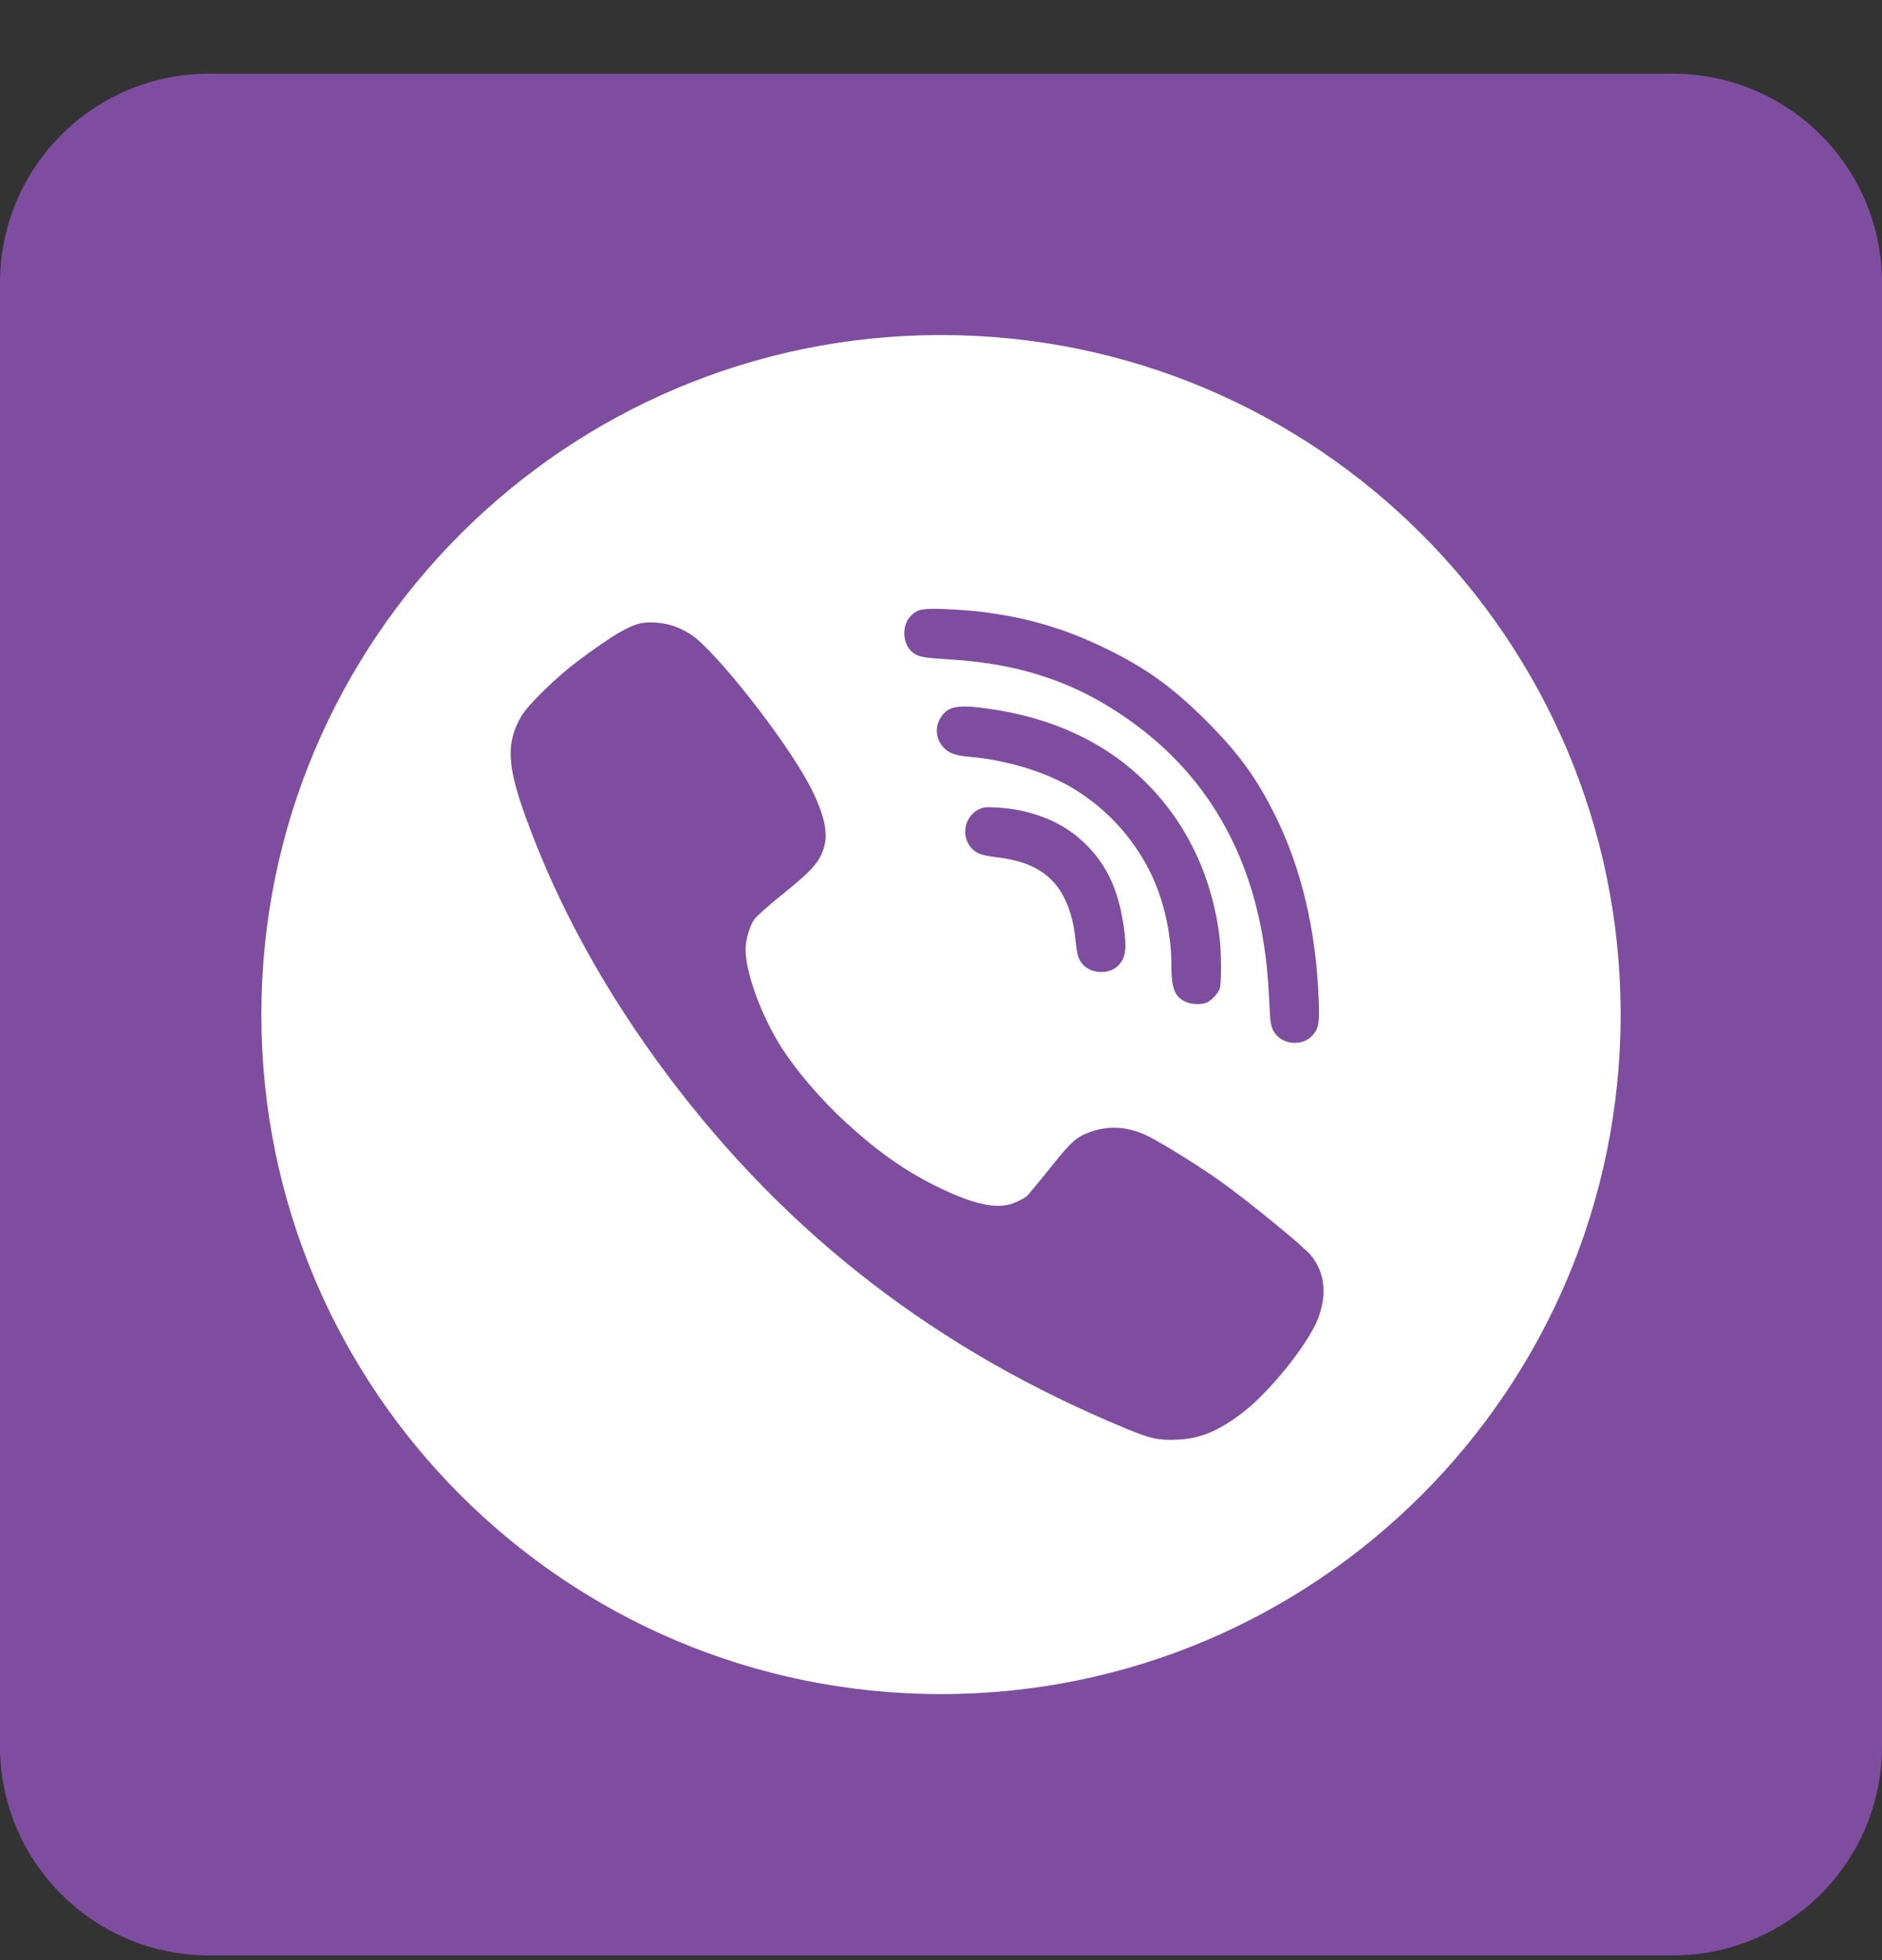 <svg width="24" height="25" viewBox="0 0 24 25" fill="none" xmlns="http://www.w3.org/2000/svg">
<rect x="0" y="0" width="24" height="25" fill="#333333" stroke="none"/>
<g clip-path="url(#clip0_506_1146)">
<path fill-rule="evenodd" clip-rule="evenodd" d="M2.667 24.94H21.333C22.806 24.94 24 23.746 24 22.273V3.607C24 2.134 22.806 0.94 21.333 0.94H2.667C1.194 0.94 0 2.134 0 3.607V22.273C0 23.746 1.194 24.94 2.667 24.94Z" fill="#7F4DA0"/>
<path fill-rule="evenodd" clip-rule="evenodd" d="M12 4.273C16.787 4.273 20.667 8.154 20.667 12.94C20.667 17.727 16.787 21.607 12 21.607C7.214 21.607 3.333 17.727 3.333 12.94C3.333 8.154 7.214 4.273 12 4.273ZM12.519 7.804C13.108 7.877 13.585 8.019 14.107 8.274C14.621 8.525 14.95 8.763 15.385 9.196C15.793 9.605 16.019 9.914 16.259 10.395C16.593 11.066 16.783 11.863 16.816 12.74C16.828 13.039 16.819 13.106 16.75 13.192C16.62 13.357 16.334 13.33 16.237 13.144C16.206 13.082 16.197 13.029 16.187 12.79C16.17 12.422 16.144 12.184 16.093 11.9C15.89 10.787 15.356 9.897 14.503 9.259C13.792 8.726 13.057 8.466 12.094 8.409C11.769 8.39 11.712 8.378 11.639 8.322C11.502 8.214 11.495 7.961 11.627 7.843C11.707 7.769 11.764 7.759 12.043 7.768C12.189 7.773 12.403 7.79 12.519 7.804ZM8.603 7.988C8.663 8.009 8.756 8.057 8.809 8.091C9.134 8.306 10.04 9.464 10.337 10.043C10.506 10.373 10.563 10.617 10.51 10.799C10.455 10.994 10.364 11.096 9.958 11.423C9.795 11.555 9.643 11.69 9.619 11.726C9.557 11.815 9.508 11.989 9.508 12.112C9.509 12.398 9.694 12.916 9.938 13.315C10.126 13.624 10.463 14.021 10.798 14.326C11.19 14.685 11.536 14.929 11.927 15.123C12.428 15.372 12.735 15.436 12.96 15.331C13.016 15.306 13.076 15.271 13.095 15.256C13.112 15.241 13.244 15.08 13.388 14.902C13.665 14.553 13.729 14.497 13.919 14.432C14.16 14.35 14.407 14.372 14.655 14.498C14.844 14.596 15.255 14.851 15.521 15.036C15.87 15.28 16.617 15.889 16.718 16.011C16.896 16.229 16.927 16.51 16.807 16.82C16.68 17.146 16.187 17.759 15.843 18.02C15.531 18.256 15.31 18.347 15.019 18.361C14.779 18.373 14.679 18.352 14.373 18.226C11.968 17.235 10.047 15.757 8.523 13.727C7.726 12.666 7.12 11.567 6.705 10.426C6.464 9.76 6.452 9.471 6.65 9.131C6.736 8.987 7.101 8.631 7.366 8.433C7.808 8.105 8.012 7.983 8.175 7.949C8.286 7.925 8.48 7.944 8.603 7.988ZM12.637 9.044C13.677 9.196 14.482 9.678 15.01 10.462C15.306 10.903 15.491 11.421 15.555 11.977C15.577 12.181 15.577 12.552 15.553 12.614C15.531 12.672 15.459 12.75 15.397 12.783C15.33 12.817 15.188 12.814 15.109 12.773C14.977 12.706 14.938 12.6 14.938 12.312C14.938 11.869 14.823 11.402 14.625 11.04C14.399 10.626 14.07 10.284 13.669 10.046C13.324 9.841 12.816 9.689 12.351 9.651C12.184 9.637 12.091 9.603 12.028 9.529C11.93 9.418 11.92 9.268 12.002 9.143C12.091 9.004 12.228 8.982 12.637 9.044ZM13.002 10.335C13.34 10.407 13.598 10.535 13.819 10.742C14.104 11.011 14.26 11.336 14.328 11.803C14.374 12.107 14.356 12.227 14.248 12.326C14.147 12.418 13.96 12.422 13.847 12.335C13.765 12.273 13.739 12.208 13.72 12.032C13.698 11.798 13.657 11.633 13.586 11.481C13.436 11.158 13.17 10.99 12.721 10.935C12.511 10.91 12.447 10.886 12.379 10.806C12.254 10.657 12.302 10.415 12.475 10.327C12.54 10.294 12.567 10.291 12.711 10.299C12.8 10.304 12.932 10.32 13.002 10.335Z" fill="white"/>
</g>
<defs>
<clipPath id="clip0_506_1146">
<rect width="24" height="24" fill="white" transform="translate(0 0.94)"/>
</clipPath>
</defs>
</svg>
